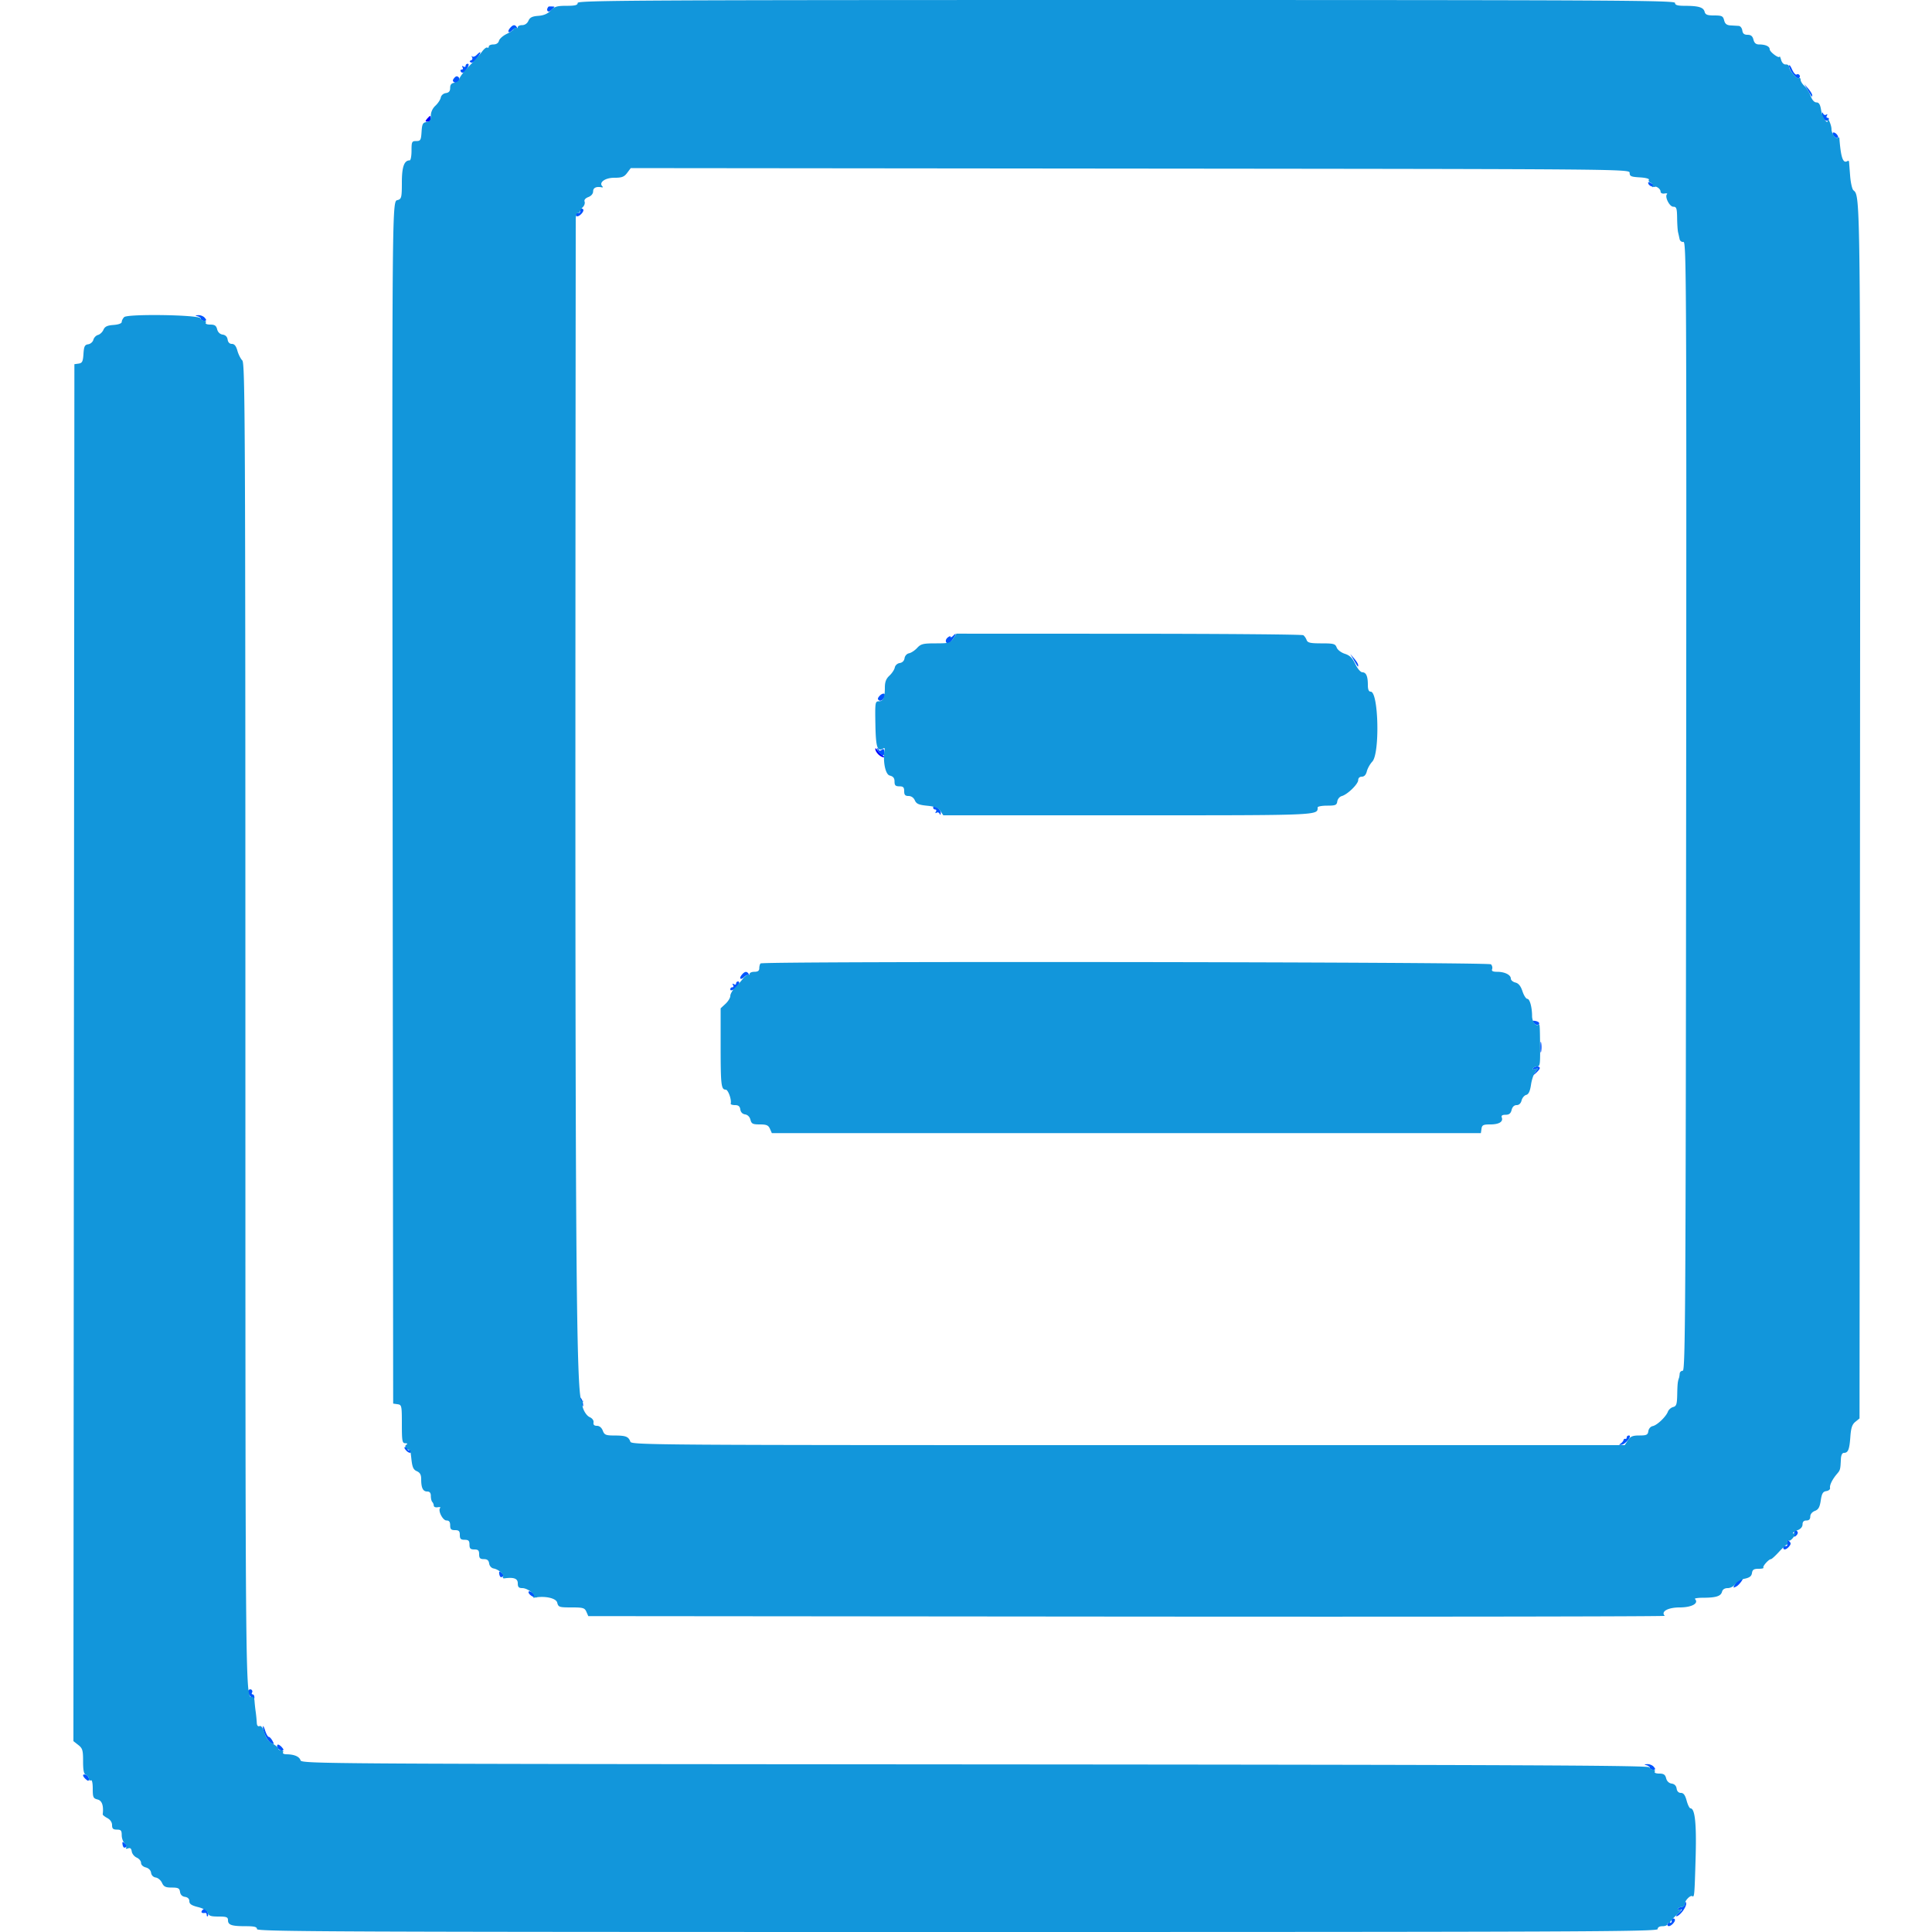 <?xml version="1.0" standalone="no"?><!DOCTYPE svg PUBLIC "-//W3C//DTD SVG 1.1//EN" "http://www.w3.org/Graphics/SVG/1.1/DTD/svg11.dtd"><svg t="1547824078354" class="icon" style="" viewBox="0 0 1024 1024" version="1.1" xmlns="http://www.w3.org/2000/svg" p-id="617" xmlns:xlink="http://www.w3.org/1999/xlink" width="200" height="200"><defs><style type="text/css"></style></defs><path d="M226.306 62.983c-1.044 1.257-0.973 1.536 0.387 1.536 0.914 0 1.661-0.691 1.661-1.536 0-0.845-0.174-1.536-0.387-1.536-0.212 0-0.96 0.691-1.661 1.536m237.597 334.003c-0.018 0.666 0.694 1.933 1.58 2.816 0.883 0.886 2.15 1.597 2.816 1.58 0.663-0.018 0.415-0.494-0.553-1.057-0.968-0.563-2.222-1.818-2.785-2.785-0.563-0.968-1.039-1.216-1.057-0.553" fill="#0000FF" p-id="618"></path><path d="M290.738 3.507c-1.516 1.651-0.44 3.53 1.18 2.063 1.085-0.983 1.971-1.866 1.971-1.966 0-0.177-2.993-0.271-3.151-0.097m-20.421 11.374c-1.743 2.099-0.625 3.034 1.313 1.096 0.845-0.845 1.894-1.211 2.335-0.817 0.438 0.397 0.466 0.143 0.061-0.561-0.98-1.702-2.138-1.615-3.709 0.282m-17.705 14.262c-0.817 0.817-1.846 1.162-2.286 0.768-0.438-0.397-0.489-0.182-0.115 0.474 0.376 0.655 0.128 1.377-0.553 1.605-0.893 0.297-0.916 0.607-0.084 1.121 0.655 0.407 2.097-0.614 3.348-2.371 2.327-3.269 2.171-4.078-0.31-1.597M246.786 34.885c0 0.596-0.532 0.755-1.183 0.353-0.732-0.453-0.904-0.282-0.451 0.451 0.402 0.65 0.215 1.183-0.415 1.183s-0.855 0.468-0.502 1.042c0.804 1.3 2.217 0.468 3.604-2.122 0.732-1.37 0.735-1.992 0.005-1.992a1.075 1.075 0 0 0-1.06 1.085m701.476 0.056c-0.054 2.204 3.963 7.227 5.179 6.477a1.134 1.134 0 0 0 0.358-1.562 1.144 1.144 0 0 0-1.572-0.369c-0.535 0.33-1.636-0.929-2.45-2.801-0.812-1.869-1.495-2.655-1.516-1.746M240.755 41.344c-0.914 1.101-0.932 1.677-0.074 2.209 1.672 1.032 3.743-1.262 2.376-2.629-0.74-0.74-1.446-0.612-2.301 0.42M958.089 47.623c2.368 4.042 2.419 4.104 2.419 2.844 0-0.594-0.95-2.168-2.109-3.499l-2.107-2.417 1.797 3.072m7.621 12.93c-0.108 2.176 2.557 4.47 3.471 2.99 0.366-0.589 0.148-1.073-0.481-1.073s-0.817-0.532-0.415-1.183c0.433-0.699 0.284-0.906-0.364-0.504-0.602 0.371-1.329 0.097-1.613-0.612-0.333-0.824-0.548-0.689-0.599 0.381m5.711 9.864c-0.251 0.417 0.161 1.329 0.916 2.028s1.58 0.929 1.833 0.512c0.251-0.417-0.161-1.329-0.916-2.028s-1.58-0.929-1.833-0.512m-97.761 26.936c0.238 0.709 1.213 1.405 2.168 1.546 2.345 0.343 2.184-0.276-0.43-1.677-1.687-0.901-2.071-0.873-1.738 0.131M307.458 111.879c0.141 0.704-0.32 1.165-1.024 1.024-0.704-0.141-1.28 0.205-1.28 0.768 0 1.388 1.372 1.29 2.867-0.205 1.495-1.495 1.592-2.867 0.205-2.867-0.563 0-0.909 0.576-0.768 1.28M104.707 167.625c0.986 0.256 1.792 0.893 1.792 1.416 0 0.522 0.748 0.95 1.661 0.95 1.359 0 1.431-0.279 0.387-1.536-0.701-0.845-2.255-1.482-3.453-1.418-1.731 0.095-1.81 0.215-0.387 0.589m400.33 169.481c-0.676 0.676-1.229 0.85-1.229 0.387 0-0.463-0.686-0.274-1.526 0.422-1.492 1.242-1.229 3.082 0.445 3.082 0.463 0 1.6-1.152 2.522-2.56 1.818-2.772 1.736-3.279-0.212-1.331m212.414 12.595c2.368 4.042 2.419 4.104 2.419 2.844 0-0.594-0.95-2.168-2.109-3.499l-2.107-2.417 1.797 3.072m-251.454 19.364c-0.909 1.096-0.911 1.623-0.013 2.181 1.103 0.681 2.957-1.091 2.993-2.857 0.026-1.262-1.697-0.87-2.98 0.676m-1.019 27.791c-0.092 1.206 1.971 3.533 3.131 3.533 0.415 0 0.689-0.899 0.607-1.997-0.108-1.423-0.502-1.705-1.375-0.98-0.832 0.691-1.39 0.591-1.754-0.307-0.292-0.727-0.566-0.84-0.609-0.248m29.614 31.145a1.075 1.075 0 0 0 1.085 1.06c0.596 0 0.755 0.532 0.353 1.183-0.433 0.699-0.284 0.906 0.364 0.504 0.602-0.371 1.329-0.097 1.613 0.612 0.32 0.788 0.55 0.607 0.599-0.471 0.046-0.965-0.84-2.25-1.966-2.852-1.388-0.742-2.048-0.755-2.048-0.036m-101.396 88.637c-1.743 2.099-0.625 3.034 1.313 1.096 0.845-0.845 1.894-1.211 2.335-0.817 0.438 0.397 0.466 0.143 0.061-0.561-0.98-1.702-2.138-1.615-3.709 0.282m-3.051 4.644c0 0.596-0.532 0.755-1.183 0.353-0.732-0.453-0.904-0.282-0.451 0.451 0.402 0.65 0.243 1.183-0.353 1.183a1.075 1.075 0 0 0-1.085 1.06c0 0.722 0.617 0.73 1.928 0.028 2.14-1.144 3.689-4.16 2.135-4.16-0.545 0-0.991 0.489-0.991 1.085m422.968 21.002c0.658 0.794 1.636 1.17 2.173 0.84 1.193-0.737 0.307-1.743-1.807-2.053-1.234-0.182-1.311 0.074-0.366 1.213m3.292 12.728c0 2.534 0.2 3.571 0.443 2.304a14.492 14.492 0 0 0 0-4.608c-0.243-1.267-0.443-0.23-0.443 2.304m-3.855 11.251c-0.374 0.607 0.115 0.742 1.219 0.34 1.669-0.609 1.649-0.438-0.202 1.802l-2.048 2.478 2.304-1.951c1.267-1.073 2.304-2.34 2.304-2.816 0-1.203-2.813-1.088-3.576 0.146m-505.309 176.278c1.812 3.479 2.102 3.63 1.682 0.878-0.205-1.344-0.95-2.637-1.656-2.872-1.027-0.343-1.032 0.059-0.026 1.994M862.205 761.858c0 0.563-0.346 0.909-0.768 0.768-0.422-0.141-0.845 0.154-0.937 0.653-0.092 0.502-0.783 1.331-1.536 1.848-1.021 0.699-0.881 0.858 0.558 0.627 2.158-0.351 5.716-4.92 3.832-4.92-0.632 0-1.149 0.461-1.149 1.024M215.042 768.514c1.48 1.784 3.072 2.017 3.072 0.451 0-0.596-0.461-0.799-1.024-0.451-0.563 0.348-1.024 0.146-1.024-0.451 0-0.596-0.517-1.085-1.149-1.085-0.794 0-0.755 0.474 0.125 1.536m736.171 42.752c-0.876 2.867-0.643 3.84 0.663 2.757 0.794-0.658 1.19-1.605 0.881-2.104-0.53-0.858-1.372-1.213-1.544-0.653m-3.845 6.4c0.202 1.224-0.174 1.946-0.94 1.792-0.704-0.141-1.28 0.205-1.28 0.768 0 1.526 1.62 1.236 3.108-0.556 1.044-1.257 1.052-1.83 0.041-2.816-1.004-0.975-1.201-0.804-0.929 0.812m-682.739 16.584c0.151 1.016 0.612 1.772 1.027 1.677 1.556-0.351 1.615-1.108 0.182-2.299-1.203-0.998-1.428-0.883-1.208 0.622m657.211 3.041c-0.709 0.287-1.782 1.439-2.381 2.557-0.973 1.82-0.876 1.923 0.916 0.963 1.505-0.804 4.229-4.572 2.98-4.119-0.123 0.044-0.804 0.315-1.516 0.599m-641.631 6.272c-0.512 0.845 1.418 2.657 3.226 3.031 1.71 0.353 1.562-0.036-0.773-2.035-1.108-0.95-2.212-1.398-2.452-0.996m-148.676 52.526c-0.389 0.63 0.195 2.045 1.295 3.146 1.636 1.636 2.002 1.71 2.002 0.407 0-0.876-0.412-1.592-0.914-1.592-0.504 0-0.65-0.43-0.325-0.952a1.137 1.137 0 0 0-0.381-1.554c-0.532-0.33-1.288-0.084-1.677 0.545m7.839 18.959c-0.23 2.47 2.273 7.683 4.175 8.701 1.825 0.975 1.91 0.876 0.881-1.047-0.625-1.167-1.516-2.125-1.976-2.125-0.463 0-1.321-1.498-1.907-3.328-0.589-1.83-1.116-2.821-1.172-2.202m7.716 11.162c0.325 0.845 1.288 1.536 2.143 1.536 1.262 0 1.313-0.287 0.276-1.536-0.701-0.845-1.664-1.536-2.14-1.536-0.479 0-0.602 0.691-0.279 1.536m725.614 9.41c0.986 0.256 1.792 0.893 1.792 1.416 0 0.522 0.748 0.95 1.661 0.95 1.359 0 1.431-0.279 0.387-1.536-0.701-0.845-2.255-1.482-3.453-1.418-1.731 0.095-1.81 0.215-0.387 0.589m-828.666 5.345c0 0.476 0.691 1.439 1.536 2.14 1.249 1.037 1.536 0.986 1.536-0.276 0-0.855-0.691-1.818-1.536-2.143-0.845-0.323-1.536-0.2-1.536 0.279m20.915 36.644c0.151 1.016 0.612 1.772 1.027 1.677 1.556-0.351 1.615-1.108 0.182-2.299-1.203-0.998-1.428-0.883-1.208 0.622M893.007 1008.896c-0.046 0.986-0.745 1.792-1.556 1.792s-1.759 0.456-2.102 1.011c-0.366 0.594 0.141 0.771 1.219 0.428 1.341-0.425 1.144 0.038-0.714 1.697-1.408 1.254-1.897 2.071-1.085 1.812 2.194-0.699 5.504-5.555 4.872-7.147-0.381-0.955-0.579-0.829-0.632 0.407M107.011 1012.736c-0.599 0.97 0.092 1.413 1.792 1.144 0.422-0.067 0.768 0.417 0.768 1.075 0 0.655 0.241 0.952 0.535 0.658 0.742-0.742-0.561-3.901-1.608-3.901-0.471 0-1.139 0.461-1.487 1.024m779.002 5.376c0.141 0.704-0.32 1.165-1.024 1.024-0.704-0.141-1.28 0.205-1.28 0.768 0 1.388 1.372 1.29 2.867-0.205 1.495-1.495 1.592-2.867 0.205-2.867-0.563 0-0.909 0.576-0.768 1.28" fill="#0055FF" p-id="619"></path><path d="M306.178 1.544c0 1.19-1.347 1.536-5.965 1.536-5.007 0-6.346 0.404-8.322 2.506-1.608 1.713-3.694 2.606-6.577 2.816-3.231 0.238-4.462 0.852-5.235 2.614-0.62 1.413-1.907 2.304-3.328 2.304-1.275 0-2.317 0.489-2.317 1.085 0 0.596-0.461 0.799-1.024 0.451-0.563-0.348-1.024-0.197-1.024 0.335 0 0.532-1.669 1.759-3.707 2.726-2.04 0.968-3.937 2.634-4.216 3.702-0.32 1.221-1.413 1.94-2.949 1.94-1.341 0-2.44 0.489-2.44 1.085 0 0.596-0.371 0.852-0.827 0.573-0.456-0.282-1.723 0.719-2.816 2.227-1.093 1.505-4.142 4.92-6.771 7.585-2.632 2.665-4.941 5.668-5.13 6.671-0.192 1.004-1.38 1.974-2.642 2.153-1.636 0.233-2.294 1.021-2.294 2.744s-0.658 2.511-2.294 2.744c-1.324 0.189-2.458 1.193-2.683 2.373-0.215 1.124-1.487 3.062-2.826 4.303-1.516 1.403-2.437 3.41-2.437 5.307 0 2.383-0.504 3.121-2.304 3.377-1.966 0.279-2.35 1.042-2.616 5.192-0.282 4.39-0.556 4.864-2.816 4.864-2.322 0-2.504 0.371-2.504 5.12 0 2.816-0.428 5.12-0.95 5.12-2.959 0-4.17 3.425-4.17 11.781 0 7.657-0.215 8.63-2.045 9.211-3.236 1.027-3.141-9.915-2.844 321.534l0.282 316.414 2.304 0.328c2.212 0.315 2.304 0.73 2.304 10.496 0 8.996 0.207 10.171 1.792 10.184 1.142 0.01 1.37 0.289 0.625 0.768-0.845 0.545-0.773 1.116 0.256 2.074 0.783 0.724 1.498 0.955 1.59 0.512 0.092-0.445 0.438 1.725 0.768 4.823 0.486 4.541 1.047 5.827 2.906 6.643 1.695 0.742 2.304 1.871 2.304 4.267 0 4.585 0.937 6.497 3.182 6.497 1.347 0 1.938 0.727 1.938 2.388 0 1.316 0.346 2.737 0.768 3.159 0.422 0.422 0.778 1.306 0.791 1.961 0.013 0.658 0.934 1.037 2.048 0.842 1.114-0.195 1.718-0.041 1.341 0.343-1.329 1.352 1.339 6.666 3.343 6.666 1.395 0 1.948 0.727 1.948 2.56 0 2.048 0.512 2.56 2.56 2.56s2.56 0.512 2.56 2.56 0.512 2.56 2.56 2.56 2.56 0.512 2.56 2.56 0.512 2.56 2.56 2.56 2.56 0.512 2.56 2.56c0 2.028 0.517 2.56 2.488 2.56 1.797 0 2.58 0.637 2.816 2.294 0.189 1.334 1.185 2.45 2.376 2.665 2.665 0.484 5.75 3.241 4.992 4.462-0.323 0.527 0.033 0.87 0.794 0.765 4.936-0.676 7.014 0.097 7.014 2.614 0 2.004 0.522 2.56 2.404 2.56 2.696 0 7.183 3.382 6.026 4.541-0.412 0.412-0.289 0.655 0.274 0.543 5.509-1.111 11.592 0.184 12.196 2.596 0.607 2.414 1.037 2.56 7.549 2.56 6.18 0 7.012 0.243 7.915 2.304l1.011 2.304 285.604 0.251c157.08 0.138 285.312-0.038 284.962-0.392-2.268-2.268 1.664-4.467 7.99-4.467 6.331 0 10.258-2.199 7.985-4.472-0.356-0.356 1.62-0.653 4.388-0.66 6.799-0.02 9.357-0.829 9.966-3.154 0.328-1.257 1.411-1.953 3.041-1.953 1.426 0 3.146-0.929 3.942-2.127 0.776-1.167 3.021-2.452 4.989-2.852 2.627-0.535 3.663-1.329 3.904-2.995 0.256-1.779 1.006-2.266 3.497-2.266 1.746 0 2.903-0.269 2.575-0.596-0.63-0.63 2.834-4.523 4.024-4.523 0.381 0 2.276-1.728 4.211-3.84s3.812-3.827 4.17-3.809c0.356 0.015 0.504-0.607 0.325-1.382-0.177-0.778 0.118-1.142 0.655-0.809 0.54 0.335 1.772-0.596 2.737-2.071 0.965-1.472 1.244-2.363 0.622-1.979-0.62 0.384-1.129 0.43-1.129 0.102 0-0.33 1.152-1.037 2.56-1.572 1.567-0.596 2.56-1.777 2.56-3.046 0-1.39 0.673-2.074 2.048-2.074s2.048-0.684 2.048-2.074c0-1.239 0.978-2.445 2.432-2.998 1.884-0.717 2.588-1.966 3.126-5.542 0.556-3.702 1.139-4.685 2.944-4.961 1.236-0.189 2.13-0.929 1.981-1.644-0.312-1.495 1.211-4.593 3.666-7.46 1.759-2.053 1.818-2.281 2.079-7.834 0.1-2.143 0.681-3.328 1.631-3.328 2.207 0 2.9-1.743 3.389-8.525 0.34-4.721 0.957-6.561 2.655-7.936l2.209-1.789 0.246-320.858c0.251-329.27 0.274-326.984-3.471-330.071-0.684-0.563-1.475-4.019-1.759-7.68l-0.581-7.485c-0.036-0.456-0.435-0.599-0.883-0.323-2.309 1.426-3.443-1.81-4.232-12.075-0.038-0.515-0.356-0.653-0.707-0.305-1.075 1.075-3.461-2.061-3.476-4.57-0.015-2.173-1.981-6.615-2.017-4.557-0.044 2.545-2.923-2.017-3.484-5.522-0.479-2.987-1.139-4.075-2.481-4.075-1.149 0-2.294-1.283-3.075-3.438-0.684-1.889-2.158-4.265-3.277-5.279-1.119-1.011-2.035-2.488-2.035-3.279 0-0.788-0.425-1.175-0.942-0.855-1.078 0.668-5.202-4.183-5.202-6.116 0-0.707-0.776-1.221-1.72-1.144-1.027 0.087-2.02-0.893-2.458-2.417-0.407-1.408-0.783-2.204-0.84-1.769-0.169 1.298-5.222-2.45-5.222-3.871 0-1.526-2.253-2.552-5.604-2.552-1.669 0-2.555-0.753-3.008-2.56-0.463-1.846-1.334-2.56-3.113-2.56-1.782 0-2.56-0.643-2.795-2.304-0.179-1.267-1.019-2.35-1.864-2.404a488.291 488.291 0 0 0-4.331-0.256c-2.066-0.115-2.964-0.827-3.441-2.716-0.566-2.255-1.19-2.56-5.235-2.56-3.658 0-4.698-0.397-5.102-1.953-0.617-2.355-3.167-3.133-10.306-3.154-4.091-0.01-5.376-0.381-5.376-1.549 0-1.362-32.996-1.536-290.814-1.536S306.178 0.182 306.178 1.544m557.564 90.111c0 1.751 0.786 2.094 5.402 2.358 3.098 0.179 5.146 0.727 4.8 1.288-0.333 0.538 0.115 1.252 0.991 1.59 0.878 0.335 1.298 1.096 0.932 1.687-0.366 0.591-0.225 0.804 0.31 0.471 1.3-0.801 3.945 0.899 3.973 2.552 0.013 0.745 0.904 1.165 2.048 0.965 1.114-0.195 1.718-0.041 1.341 0.343-1.329 1.352 1.339 6.666 3.343 6.666 1.679 0 1.958 0.812 2.028 5.888 0.041 3.238 0.271 6.694 0.512 7.68 0.238 0.986 0.599 2.598 0.804 3.584 0.207 0.996 1.116 1.659 2.043 1.492 1.544-0.276 1.651 22.72 1.421 299.006-0.223 265.137-0.425 299.305-1.784 299.305-0.845 0-1.582 0.691-1.638 1.536-0.054 0.845-0.228 1.882-0.384 2.304-0.663 1.792-0.804 3.128-0.924 8.84-0.108 5.099-0.443 6.108-2.171 6.559-1.124 0.294-2.363 1.385-2.757 2.424-1.034 2.739-5.76 7.237-8.066 7.675-1.119 0.215-2.125 1.377-2.309 2.673-0.282 1.971-0.95 2.294-4.746 2.294-3.584 0-4.736 0.484-6.095 2.56l-1.677 2.56H597.959c-249.708 0-263.207-0.092-263.834-1.792-1.011-2.742-2.396-3.295-8.261-3.313-4.813-0.013-5.507-0.294-6.374-2.575-0.604-1.592-1.774-2.56-3.092-2.56-1.444 0-2.022-0.566-1.818-1.782 0.179-1.05-0.64-2.202-1.984-2.796-2.455-1.088-4.772-6.175-3.681-8.084 0.366-0.64 0.287-0.819-0.177-0.402-3.663 3.32-4.091-71.385-3.587-626.164 0-2.112 0.417-3.725 0.924-3.584 0.507 0.141 1.05-0.205 1.206-0.768 0.159-0.563 0.922-1.659 1.697-2.437 0.778-0.776 1.165-2.058 0.863-2.847-0.34-0.886 0.422-1.807 1.989-2.404 1.549-0.589 2.54-1.774 2.54-3.039 0-1.907 1.715-2.693 4.608-2.109 0.563 0.113 0.694-0.123 0.292-0.525-2.035-2.035 1.431-4.559 6.257-4.559 4.075 0 5.279-0.448 6.863-2.563l1.925-2.563 264.715 0.259C862.973 89.607 863.741 89.612 863.741 91.655M65.795 168.091c-0.704 0.707-1.28 1.859-1.28 2.557 0 0.765-1.736 1.398-4.352 1.587-3.32 0.241-4.585 0.847-5.335 2.555-0.543 1.234-1.843 2.465-2.893 2.742-1.05 0.274-2.15 1.428-2.447 2.565-0.3 1.137-1.531 2.207-2.742 2.381-1.838 0.261-2.25 1.101-2.509 5.112-0.261 4.047-0.66 4.849-2.56 5.12l-2.25 0.32-0.259 364.905-0.256 364.905 2.56 2.015c2.26 1.779 2.563 2.793 2.563 8.63 0 4.933 0.389 6.763 1.536 7.201 0.845 0.325 1.536 1.26 1.536 2.076 0 0.819 0.461 1.203 1.024 0.855 0.63-0.389 1.024 1.318 1.024 4.436 0 4.554 0.261 5.135 2.56 5.711 2.35 0.591 3.269 3.246 2.729 7.882-0.038 0.34 1.06 1.226 2.44 1.964 1.564 0.837 2.511 2.245 2.511 3.732 0 1.861 0.561 2.386 2.56 2.386 2.138 0 2.56 0.486 2.56 2.947 0 1.62 0.686 3.515 1.526 4.211 0.837 0.696 1.224 1.754 0.855 2.348-0.412 0.666-0.038 0.84 0.97 0.453 1.157-0.443 1.736 0.033 1.961 1.618 0.177 1.236 1.357 2.703 2.624 3.259 1.267 0.556 2.304 1.815 2.304 2.795 0 1.039 1.044 2.048 2.501 2.414 1.523 0.381 2.624 1.492 2.816 2.836 0.189 1.334 1.17 2.33 2.478 2.516 1.19 0.169 2.678 1.436 3.307 2.816 0.932 2.043 1.889 2.506 5.189 2.506 3.415 0 4.096 0.358 4.372 2.304 0.21 1.48 1.152 2.422 2.632 2.632 1.475 0.21 2.304 1.034 2.304 2.289 0 1.469 1.149 2.253 4.575 3.113 2.926 0.737 4.797 1.851 5.189 3.087 0.494 1.554 1.613 1.935 5.665 1.935 4.273 0 5.051 0.3 5.051 1.938 0 2.524 1.92 3.182 9.3 3.182 4.703 0 6.059 0.343 6.059 1.536 0 1.362 41.927 1.536 371.197 1.536s371.197-0.174 371.197-1.536c0-0.955 0.968-1.536 2.56-1.536 1.408 0 2.56-0.461 2.56-1.024 0-0.563 0.346-0.909 0.768-0.768 0.422 0.141 0.768-0.044 0.768-0.41 0-0.366 1.613-2.143 3.584-3.947 1.994-1.825 2.765-3.013 1.738-2.675-1.085 0.358-1.587 0.192-1.219-0.404 0.343-0.556 1.29-1.011 2.102-1.011a1.472 1.472 0 0 0 1.475-1.462c0-1.784 2.941-4.884 4.009-4.224 1.121 0.694 1.198-0.192 1.782-20.411 0.517-17.905-0.338-26.127-2.721-26.127-0.517 0-1.439-1.843-2.045-4.096-0.794-2.947-1.646-4.096-3.041-4.096-1.229 0-2.056-0.842-2.263-2.304-0.21-1.48-1.152-2.422-2.629-2.632-1.436-0.202-2.537-1.262-2.929-2.816-0.484-1.933-1.3-2.488-3.645-2.488-1.754 0-2.755-0.43-2.388-1.024 0.348-0.563-0.046-1.024-0.878-1.024s-1.702-0.576-1.938-1.28c-0.34-1.019-72.916-1.334-357.391-1.541-348.872-0.253-356.979-0.305-357.578-2.194-0.63-1.987-3.366-3.139-7.519-3.164-1.311-0.008-2.081-0.468-1.731-1.037 0.348-0.563-0.084-1.024-0.963-1.024-0.878 0-1.597-0.448-1.597-0.998 0-0.548-1.364-1.702-3.034-2.565-2.094-1.083-3.415-2.847-4.27-5.701-0.814-2.716-1.705-3.953-2.598-3.61-0.868 0.333-1.395-0.302-1.452-1.751a76.27 76.27 0 0 0-0.584-5.855 93.091 93.091 0 0 1-0.627-5.819c-0.074-1.231-0.579-2.153-1.124-2.048-3.748 0.709-3.689 6.426-3.704-355.832-0.013-318.815-0.164-351.05-1.638-352.525-0.891-0.891-2.066-3.228-2.606-5.192-0.681-2.465-1.585-3.571-2.916-3.571-1.221 0-2.048-0.845-2.255-2.304-0.21-1.48-1.152-2.422-2.629-2.632-1.436-0.202-2.537-1.262-2.929-2.816-0.484-1.933-1.3-2.488-3.645-2.488-1.754 0-2.755-0.43-2.388-1.024 0.348-0.563-0.046-1.024-0.878-1.024s-1.702-0.576-1.935-1.28c-0.62-1.861-38.635-2.445-40.45-0.62m439.462 170.336c-1.549 2.363-2.299 2.57-9.295 2.57-6.699 0-7.882 0.292-9.869 2.437-1.242 1.339-3.179 2.611-4.303 2.826-1.16 0.22-2.184 1.357-2.365 2.619-0.197 1.382-1.167 2.353-2.55 2.55-1.262 0.182-2.399 1.206-2.619 2.365-0.215 1.124-1.487 3.062-2.826 4.303-1.777 1.646-2.437 3.356-2.437 6.318 0 5.417-0.837 7.301-3.246 7.301-1.889 0-1.992 0.696-1.774 12.242 0.225 12.168 1.034 14.676 4.114 12.774 0.527-0.328 0.891-0.212 0.812 0.251-1.085 6.241 0.279 13.468 2.655 14.065 1.871 0.471 2.56 1.329 2.56 3.185 0 2.025 0.517 2.54 2.56 2.54 2.048 0 2.56 0.512 2.56 2.56 0 1.976 0.527 2.56 2.317 2.56 1.421 0 2.708 0.891 3.328 2.304 0.817 1.859 2.081 2.412 6.546 2.859 4.196 0.42 5.901 1.103 7.037 2.816l1.503 2.26h97.592c102.793 0 100.812 0.082 100.812-4.17 0-0.522 2.271-0.95 5.048-0.95 4.426 0 5.089-0.279 5.376-2.263 0.179-1.244 1.249-2.511 2.376-2.816 3.005-0.812 8.704-6.351 8.704-8.461 0-1.103 0.763-1.82 1.938-1.82 1.26 0 2.181-0.983 2.634-2.816 0.384-1.549 1.695-3.883 2.913-5.187 4.058-4.347 3.3-37.053-0.858-37.053-1.034 0-1.508-1.101-1.508-3.499 0-4.672-0.891-6.733-2.926-6.776-0.95-0.023-2.573-1.915-3.73-4.352-1.531-3.226-2.936-4.603-5.555-5.45-1.974-0.637-3.863-2.092-4.319-3.328-0.724-1.958-1.587-2.194-8.046-2.194-5.955 0-7.35-0.317-7.892-1.792-0.364-0.986-1.157-2.125-1.761-2.532-0.604-0.407-42.212-0.758-92.459-0.778l-91.361-0.038-1.684 2.57m-102.141 172.212c-0.376 0.374-0.684 1.526-0.684 2.56 0 1.318-0.76 1.876-2.56 1.876-1.408 0-2.56 0.489-2.56 1.085 0 0.596-0.361 0.86-0.804 0.586-0.44-0.271-1.708 0.663-2.816 2.079a68.671 68.671 0 0 1-4.316 4.905c-1.267 1.283-2.304 3.146-2.304 4.145 0 0.998-1.152 2.88-2.56 4.186l-2.56 2.373v19.932c0 20.746 0.282 23.173 2.696 23.173 1.29 0 3.21 5.399 2.642 7.424-0.12 0.422 0.901 0.768 2.271 0.768 1.802 0 2.58 0.637 2.816 2.304 0.205 1.446 1.149 2.422 2.534 2.619 1.344 0.192 2.455 1.293 2.836 2.816 0.543 2.161 1.219 2.501 4.974 2.501 3.525 0 4.536 0.435 5.355 2.304l1.011 2.304h375.805l0.328-2.304c0.279-1.974 0.947-2.304 4.659-2.304 4.634 0 6.966-1.421 6.088-3.709-0.371-0.965 0.264-1.411 2.017-1.411 1.874 0 2.729-0.684 3.2-2.56 0.412-1.644 1.364-2.56 2.652-2.56 1.267 0 2.237-0.909 2.627-2.463 0.34-1.354 1.441-2.678 2.445-2.941 1.29-0.338 2.04-1.938 2.563-5.473 0.407-2.747 1.505-5.88 2.442-6.961 1.595-1.843 1.585-1.923-0.146-1.29-1.103 0.402-1.592 0.266-1.219-0.34 0.343-0.556 1.29-1.011 2.102-1.011 1.546 0 1.708-1.011 1.631-10.24-0.095-11.507-0.172-12.616-0.829-11.955-1.242 1.242-3.423-1.577-3.423-4.426 0-4.772-1.219-9.218-2.524-9.218-0.684 0-1.841-1.81-2.57-4.019-0.919-2.785-2.071-4.206-3.748-4.628-1.331-0.333-2.422-1.272-2.422-2.089 0-1.984-3.233-3.599-7.209-3.599-2.34 0-3.098-0.394-2.708-1.411 0.297-0.776 0.026-1.928-0.607-2.56-1.27-1.27-385.861-1.733-387.125-0.466" fill="#1296DB" p-id="620"></path></svg>